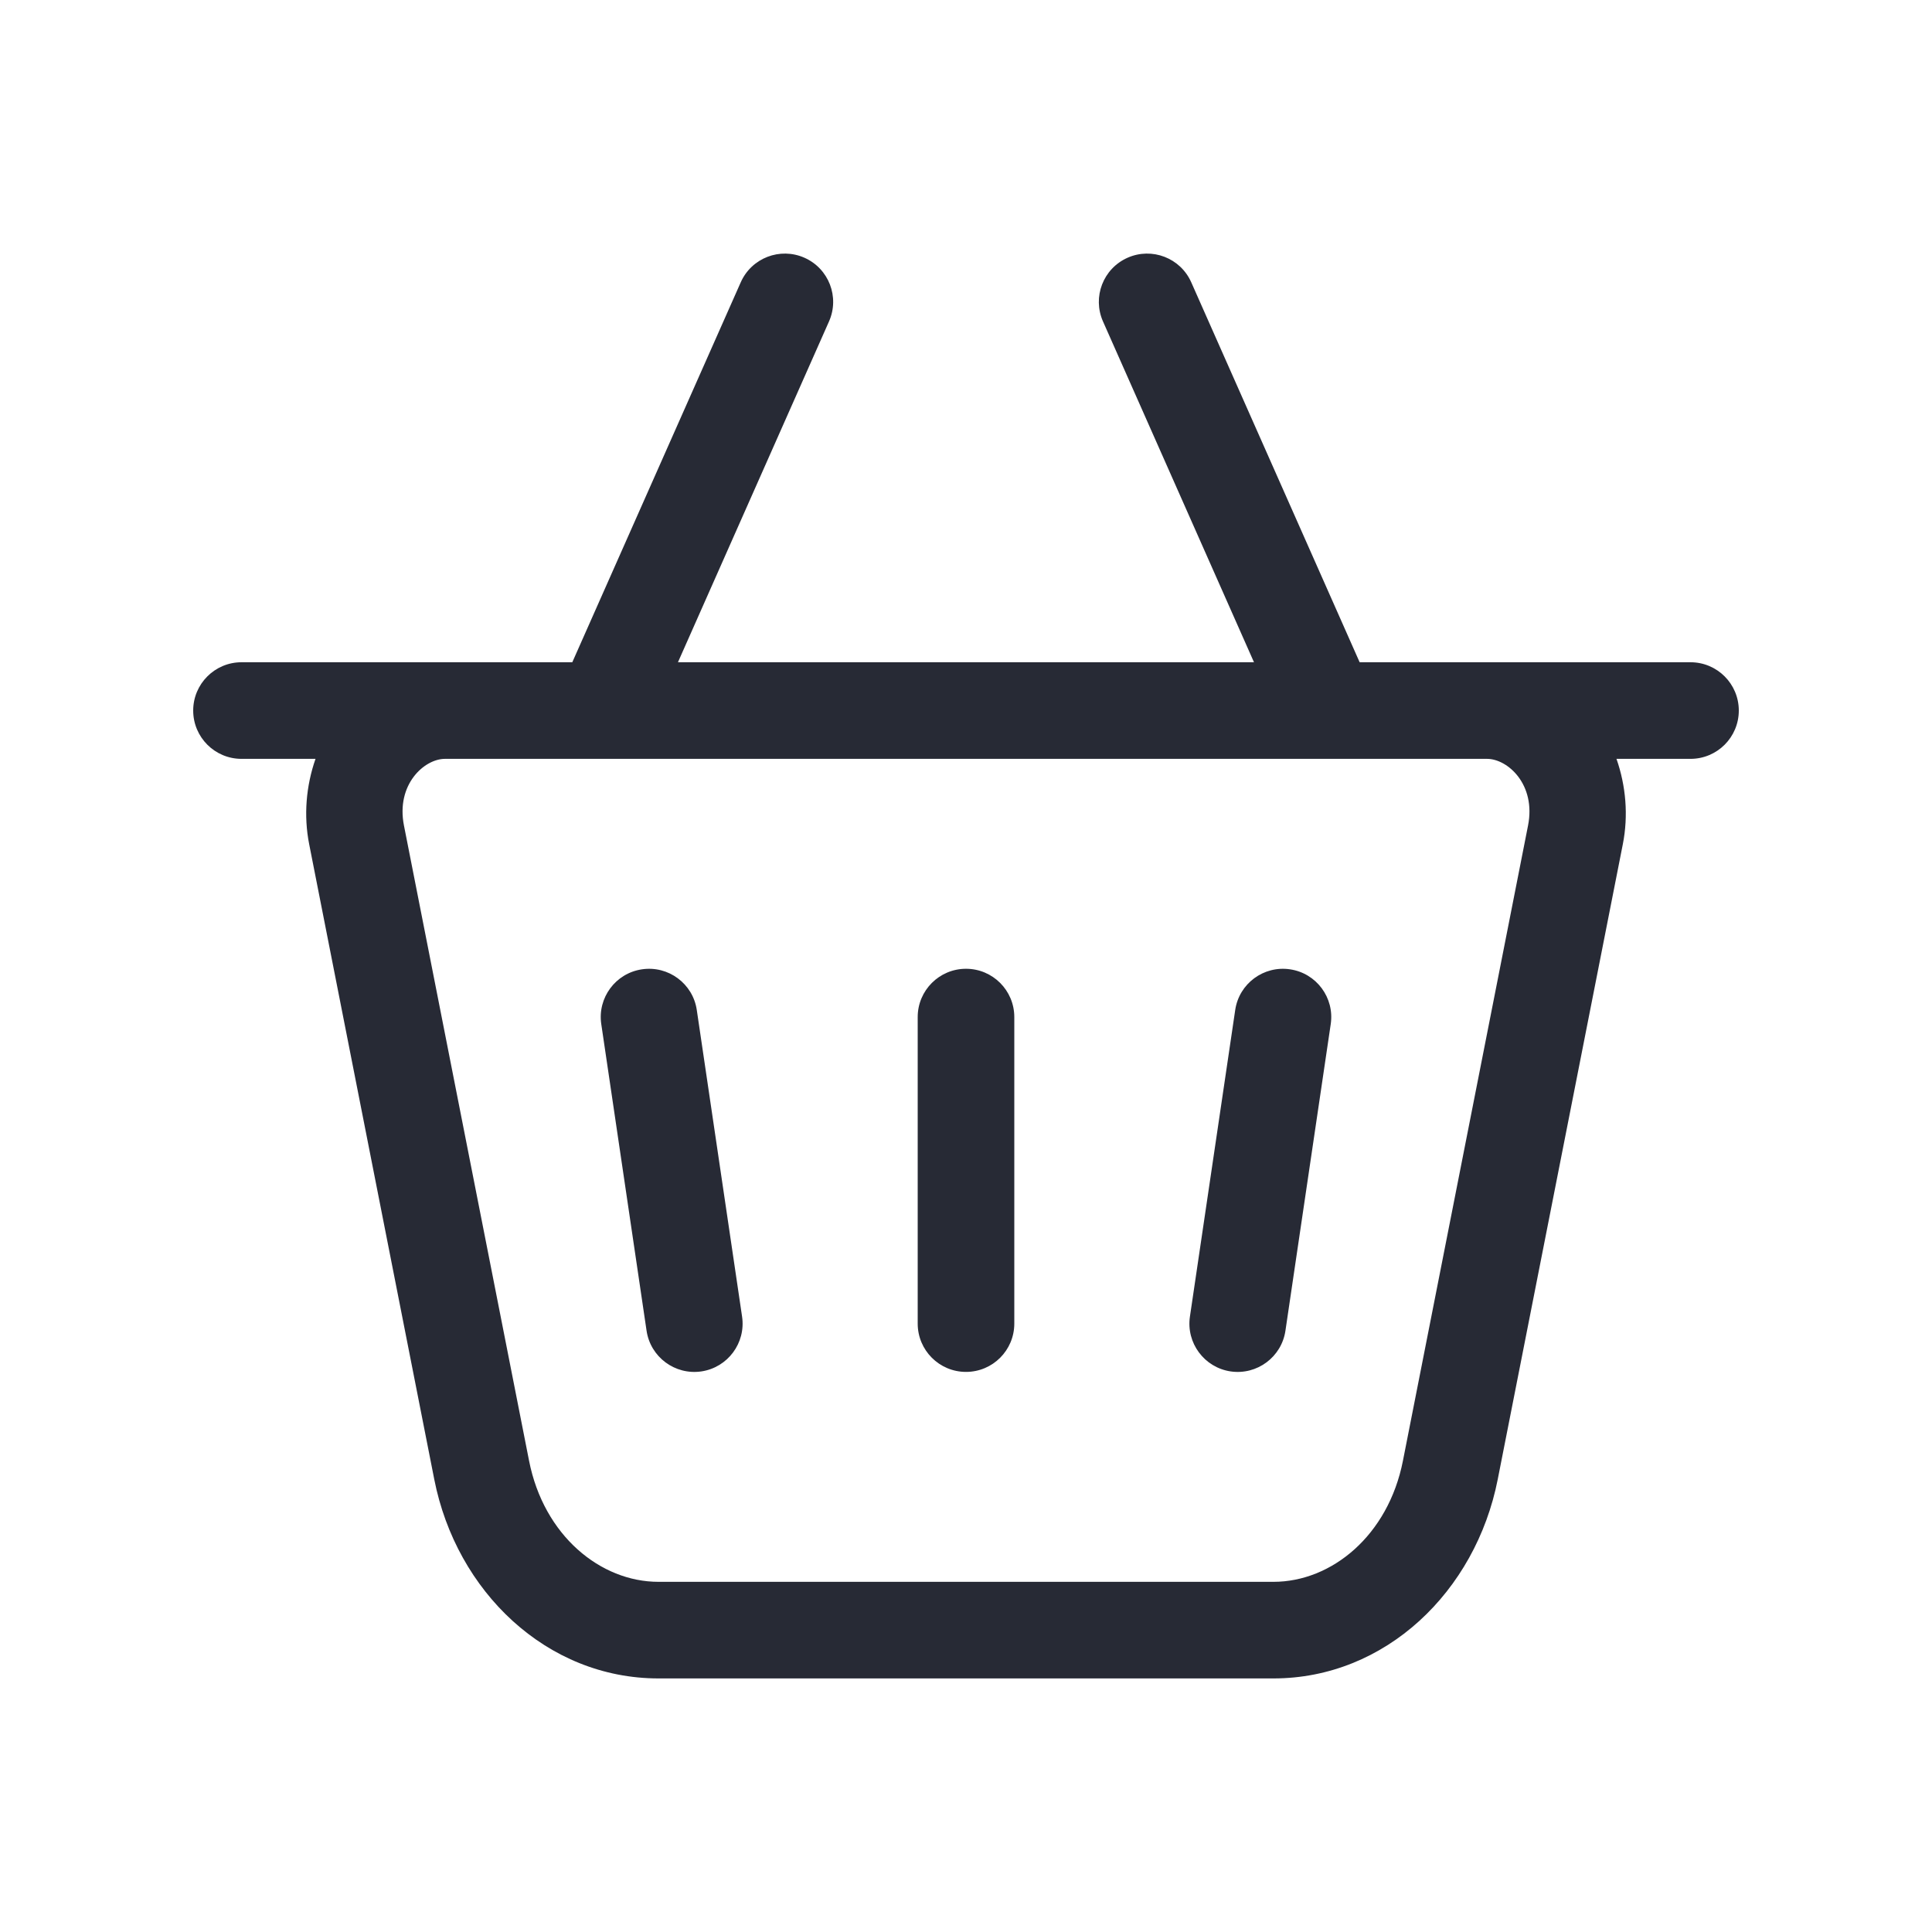 <svg width="32" height="32" viewBox="0 0 32 32" fill="none" xmlns="http://www.w3.org/2000/svg">
<path fill-rule="evenodd" clip-rule="evenodd" d="M13.324 4.269C13.728 4.448 13.91 4.92 13.731 5.324L11.229 10.969H20.77L18.269 5.324C18.09 4.92 18.272 4.448 18.676 4.269C19.08 4.09 19.552 4.272 19.731 4.676L22.52 10.969H28C28.442 10.969 28.8 11.327 28.8 11.769C28.8 12.211 28.442 12.569 28 12.569H26.774C26.93 13.015 26.973 13.507 26.879 13.983L24.807 24.504C24.441 26.362 22.945 27.8 21.093 27.8H10.906C9.055 27.8 7.559 26.362 7.193 24.504L5.121 13.983C5.027 13.507 5.07 13.015 5.226 12.569H4C3.558 12.569 3.2 12.211 3.2 11.769C3.2 11.327 3.558 10.969 4 10.969H9.479L12.269 4.676C12.448 4.272 12.92 4.09 13.324 4.269ZM9.982 12.569H7.37C7.028 12.569 6.556 12.993 6.691 13.674L8.763 24.195C9.007 25.435 9.946 26.2 10.906 26.2H21.093C22.054 26.2 22.993 25.435 23.237 24.195L25.309 13.674C25.444 12.993 24.972 12.569 24.63 12.569H22.018C22.006 12.569 21.994 12.569 21.983 12.569H10.017C10.005 12.569 9.994 12.569 9.982 12.569ZM10.633 16.055C11.07 15.99 11.477 16.292 11.541 16.729L12.291 21.806C12.356 22.243 12.054 22.65 11.617 22.715C11.18 22.779 10.773 22.477 10.709 22.04L9.959 16.963C9.894 16.526 10.196 16.119 10.633 16.055ZM21.367 16.055C21.804 16.119 22.106 16.526 22.041 16.963L21.291 22.04C21.227 22.477 20.82 22.779 20.383 22.715C19.946 22.65 19.644 22.243 19.709 21.806L20.459 16.729C20.523 16.292 20.93 15.99 21.367 16.055ZM16 16.046C16.442 16.046 16.8 16.404 16.8 16.846V21.923C16.8 22.365 16.442 22.723 16 22.723C15.558 22.723 15.2 22.365 15.2 21.923V16.846C15.2 16.404 15.558 16.046 16 16.046Z" fill="#272A35"/>
</svg>
